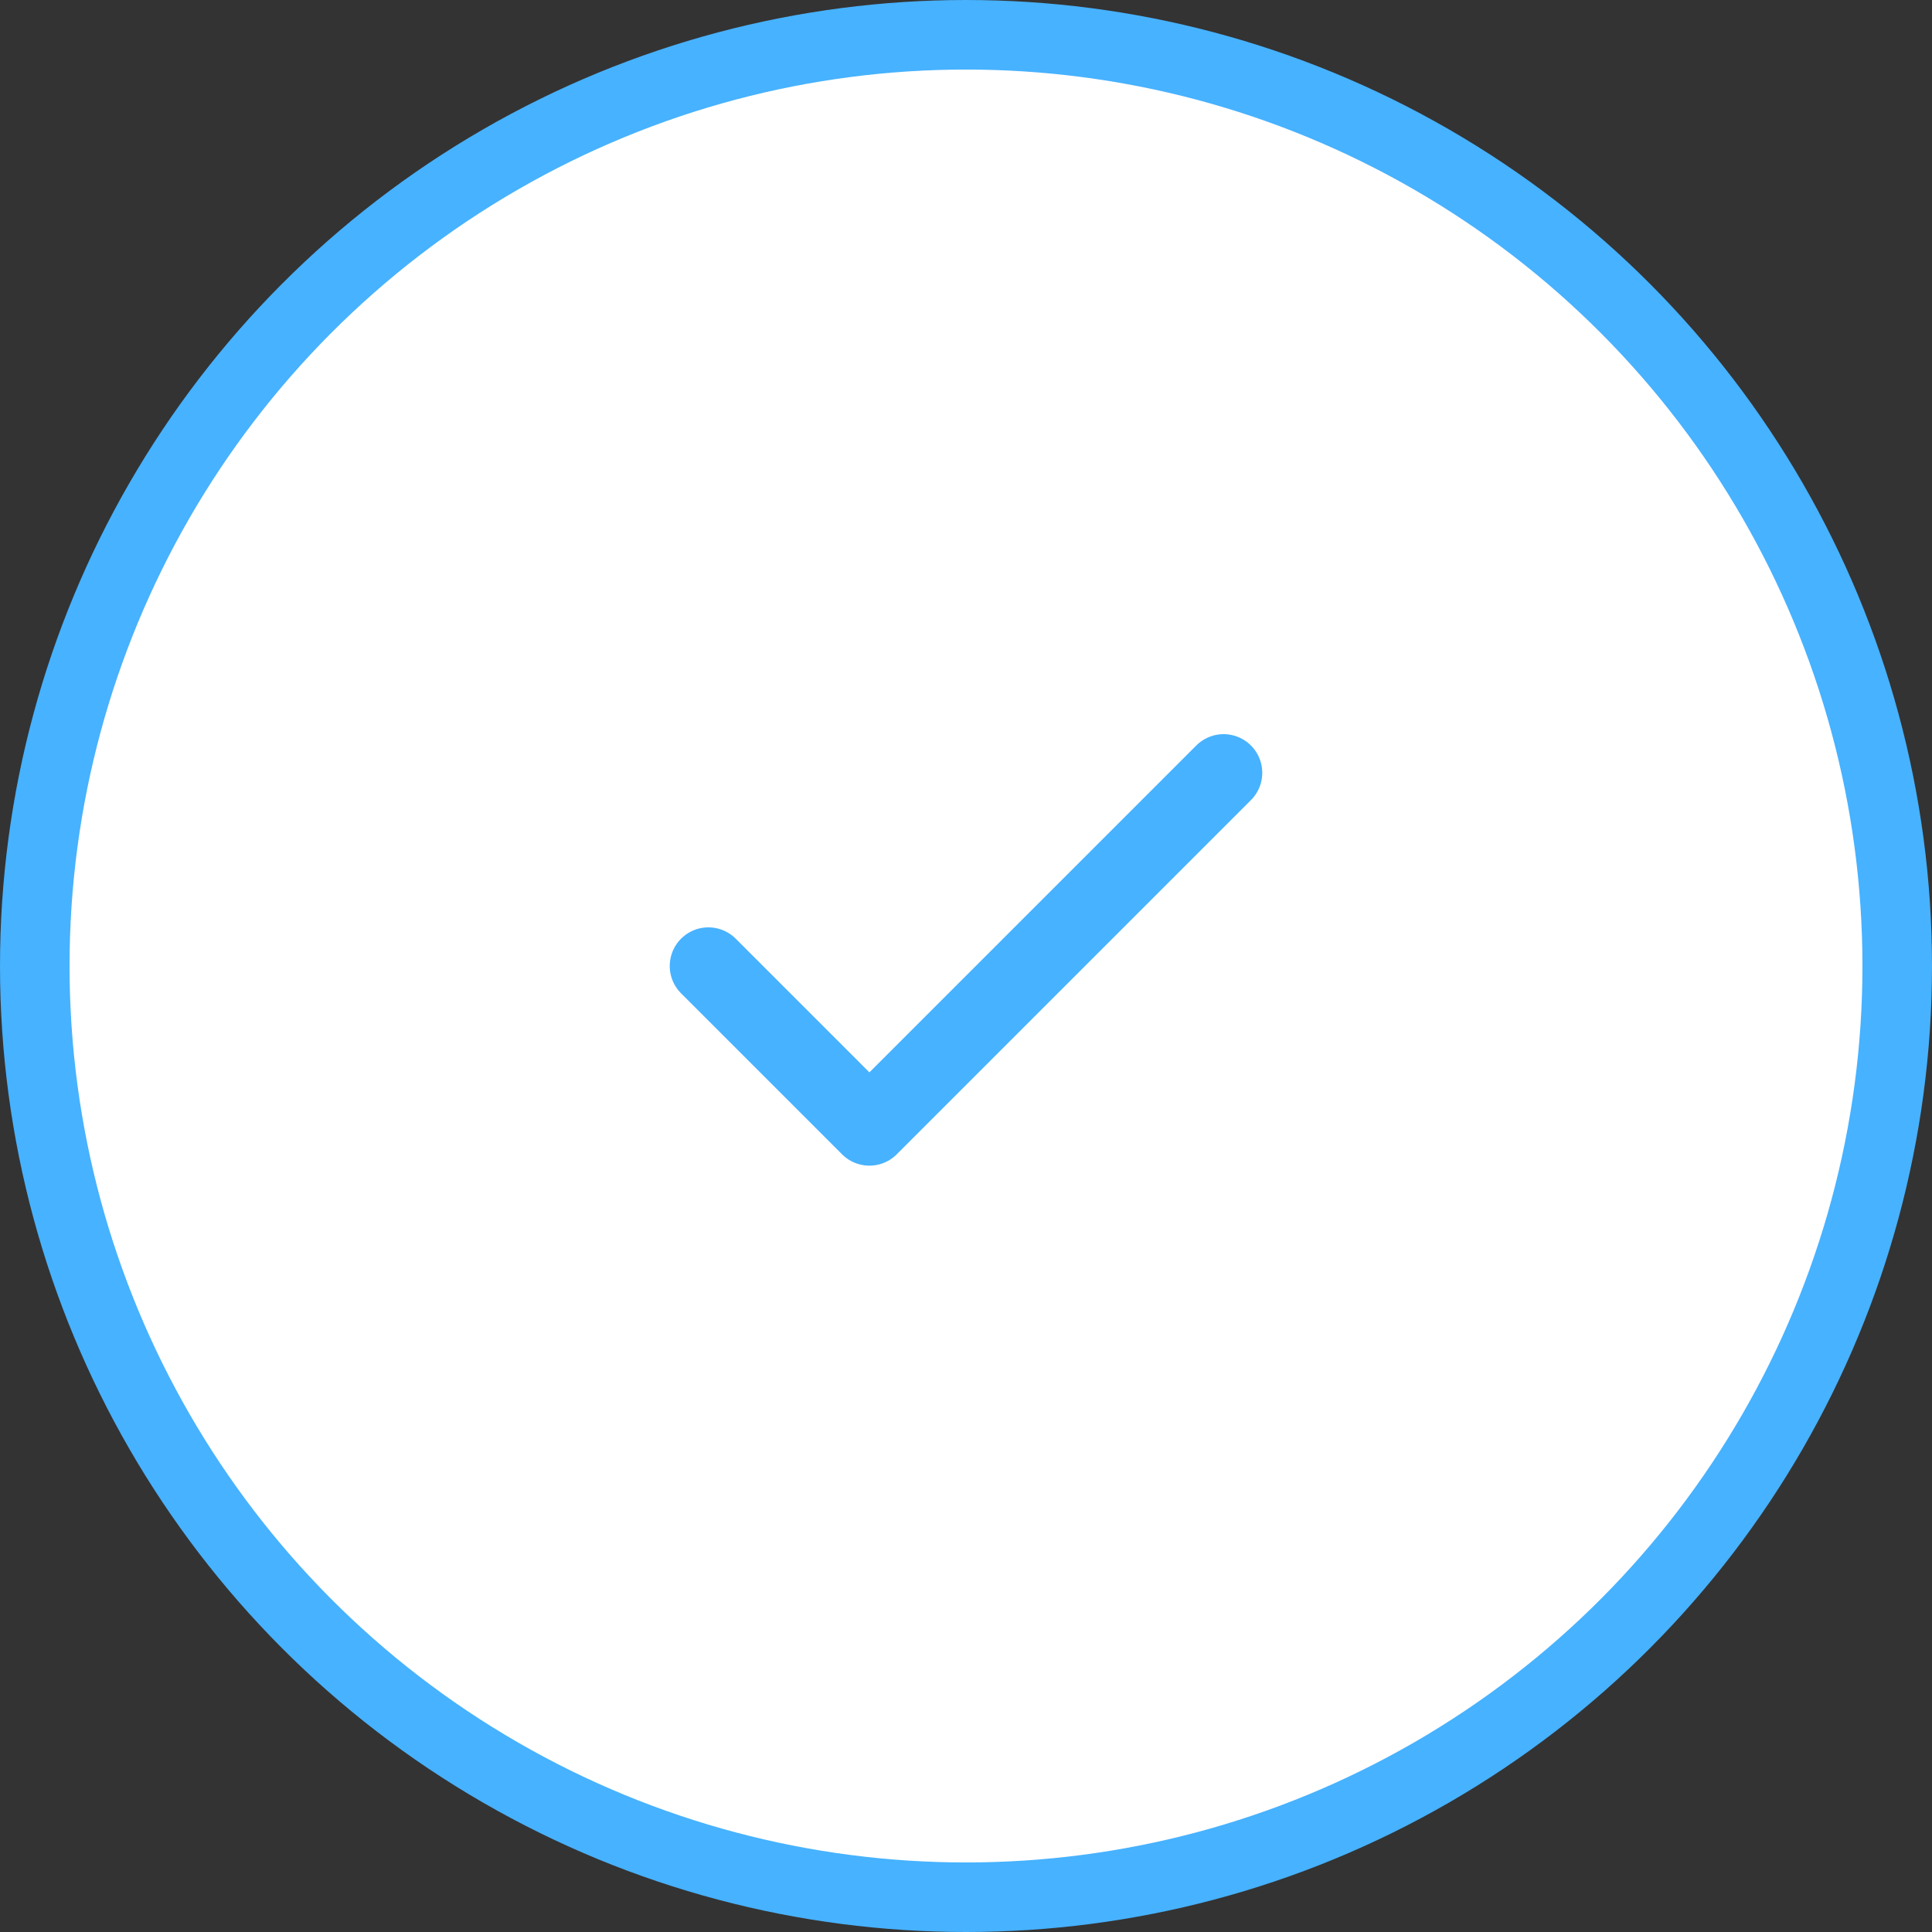 <svg width="50" height="50" viewBox="0 0 50 50" fill="none" xmlns="http://www.w3.org/2000/svg">
<rect x="0" y="0" width="50" height="50" fill="#333333" stroke="none"/>
<circle cx="25" cy="25" r="24.1" fill="white" stroke="#47B2FF" stroke-width="1.8"/>
<path d="M31.667 20L22.5 29.167L18.333 25" stroke="#47B2FF" stroke-width="2" stroke-linecap="round" stroke-linejoin="round"/>
</svg>
